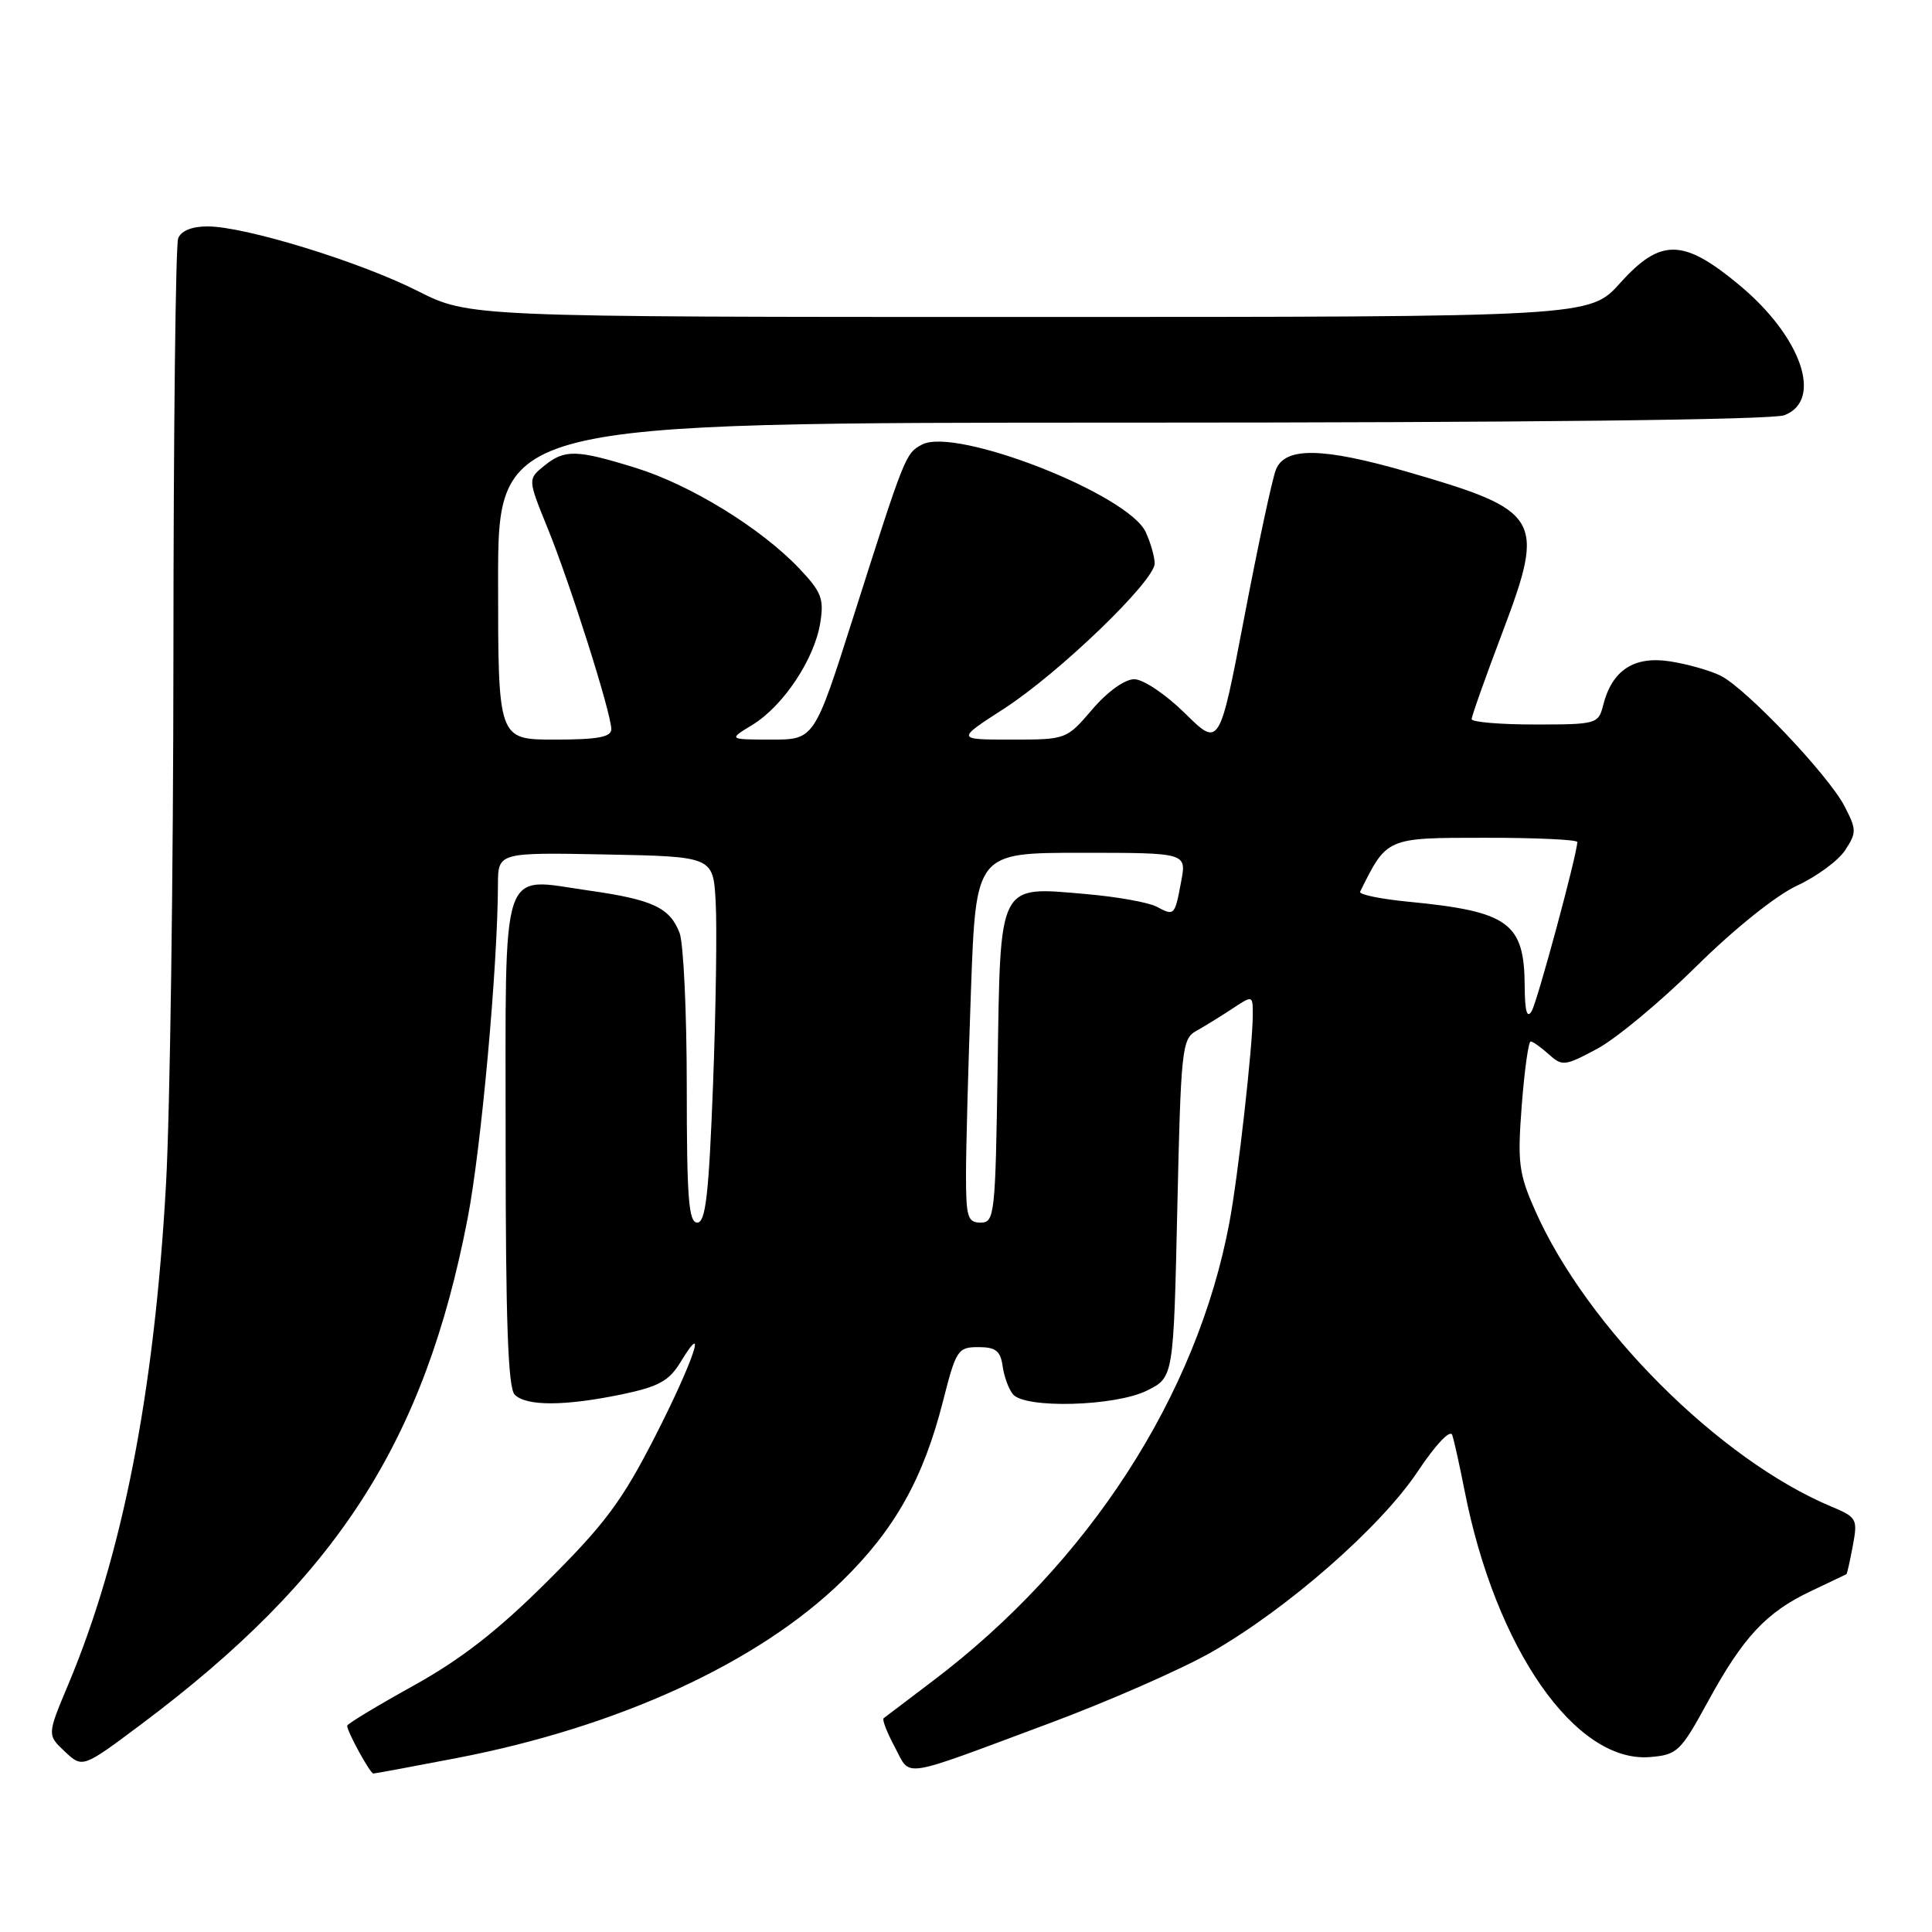 <?xml version="1.0" encoding="UTF-8" standalone="no"?>
<!DOCTYPE svg PUBLIC "-//W3C//DTD SVG 1.1//EN" "http://www.w3.org/Graphics/SVG/1.1/DTD/svg11.dtd" >
<svg xmlns="http://www.w3.org/2000/svg" xmlns:xlink="http://www.w3.org/1999/xlink" version="1.1" viewBox="0 0 256 256">
 <g >
 <path fill="currentColor"
d=" M 60.58 232.94 C 81.99 228.81 100.48 220.31 111.57 209.50 C 118.56 202.68 122.34 195.94 124.96 185.64 C 126.68 178.87 126.92 178.50 129.64 178.50 C 131.93 178.50 132.57 179.00 132.85 181.00 C 133.04 182.38 133.65 184.06 134.22 184.75 C 135.81 186.68 147.80 186.35 152.00 184.25 C 155.50 182.50 155.50 182.50 156.00 160.11 C 156.47 139.04 156.62 137.65 158.50 136.61 C 159.59 136.00 161.73 134.68 163.25 133.68 C 166.00 131.86 166.00 131.86 166.00 134.47 C 166.00 138.54 164.05 155.90 162.90 162.00 C 158.61 184.90 144.26 207.09 123.66 222.69 C 120.27 225.25 117.32 227.50 117.09 227.67 C 116.86 227.85 117.53 229.56 118.56 231.49 C 120.76 235.56 118.91 235.84 138.91 228.40 C 146.84 225.45 156.57 221.18 160.54 218.91 C 170.60 213.16 182.93 202.36 187.84 195.00 C 190.25 191.39 192.17 189.36 192.43 190.15 C 192.68 190.89 193.41 194.20 194.06 197.50 C 198.16 218.43 208.74 233.63 218.63 232.82 C 222.25 232.52 222.68 232.11 226.29 225.50 C 230.97 216.92 234.03 213.64 239.94 210.84 C 242.45 209.65 244.57 208.64 244.66 208.59 C 244.75 208.54 245.13 206.84 245.51 204.81 C 246.17 201.29 246.04 201.04 242.69 199.64 C 227.84 193.44 210.25 175.86 203.41 160.39 C 201.24 155.49 201.06 154.06 201.64 146.46 C 202.00 141.81 202.53 138.00 202.82 138.00 C 203.11 138.00 204.19 138.77 205.22 139.70 C 207.00 141.31 207.35 141.27 211.67 138.95 C 214.18 137.60 220.08 132.69 224.79 128.03 C 229.81 123.07 235.33 118.65 238.10 117.36 C 240.71 116.15 243.59 114.04 244.49 112.66 C 246.02 110.33 246.01 109.92 244.41 106.83 C 242.29 102.73 231.40 91.25 228.00 89.54 C 226.62 88.85 223.59 87.99 221.26 87.63 C 216.50 86.90 213.58 88.82 212.42 93.47 C 211.80 95.92 211.53 96.00 203.39 96.00 C 198.78 96.00 195.00 95.68 195.00 95.29 C 195.00 94.90 196.85 89.68 199.12 83.69 C 204.80 68.64 204.22 67.66 186.48 62.52 C 175.24 59.27 170.25 59.19 169.06 62.25 C 168.57 63.49 166.69 72.27 164.88 81.76 C 161.58 99.02 161.58 99.02 157.01 94.51 C 154.46 92.00 151.48 90.00 150.29 90.00 C 149.04 90.00 146.74 91.65 144.73 94.00 C 141.32 97.99 141.29 98.00 134.00 98.00 C 126.69 98.00 126.69 98.00 133.04 93.90 C 140.35 89.17 153.00 76.98 153.00 74.66 C 153.00 73.80 152.47 71.93 151.82 70.52 C 149.54 65.49 126.62 56.53 122.17 58.91 C 119.98 60.08 119.92 60.23 113.07 81.75 C 107.90 98.00 107.90 98.00 102.20 98.00 C 96.50 97.99 96.50 97.99 99.71 96.04 C 103.78 93.55 107.90 87.37 108.68 82.58 C 109.21 79.34 108.86 78.44 105.89 75.31 C 100.84 69.99 91.47 64.23 84.22 61.99 C 76.34 59.55 74.81 59.52 72.07 61.75 C 69.93 63.50 69.93 63.50 72.57 70.00 C 75.55 77.31 81.00 94.52 81.00 96.62 C 81.00 97.67 79.20 98.00 73.50 98.00 C 66.00 98.00 66.00 98.00 66.00 77.00 C 66.00 56.00 66.00 56.00 149.93 56.00 C 202.05 56.00 234.84 55.63 236.43 55.02 C 241.62 53.05 238.71 44.62 230.48 37.78 C 223.05 31.59 220.04 31.54 214.68 37.50 C 210.64 42.00 210.64 42.00 136.40 42.00 C 62.16 42.00 62.16 42.00 55.33 38.55 C 47.63 34.66 32.45 30.00 27.50 30.00 C 25.43 30.00 23.99 30.58 23.61 31.58 C 23.27 32.45 22.99 57.09 22.98 86.33 C 22.97 115.57 22.53 147.31 22.00 156.86 C 20.47 184.43 16.24 206.08 9.05 223.19 C 6.24 229.88 6.24 229.88 8.59 232.09 C 10.94 234.29 10.94 234.29 18.72 228.47 C 44.65 209.05 56.24 191.08 61.97 161.41 C 63.76 152.13 65.95 128.10 65.98 117.22 C 66.00 112.95 66.00 112.95 80.25 113.22 C 94.50 113.50 94.50 113.50 94.83 119.50 C 95.02 122.80 94.86 133.71 94.48 143.75 C 93.92 158.34 93.50 162.00 92.39 162.00 C 91.25 162.00 91.00 158.72 91.00 144.07 C 91.00 134.20 90.57 125.00 90.05 123.63 C 88.77 120.27 86.49 119.20 78.02 118.00 C 66.13 116.32 67.00 113.70 67.00 151.34 C 67.00 175.10 67.32 183.92 68.20 184.80 C 69.74 186.34 74.80 186.33 82.35 184.77 C 87.25 183.75 88.64 183.00 90.15 180.52 C 93.94 174.31 91.81 180.54 86.80 190.34 C 82.44 198.87 80.16 201.94 72.55 209.51 C 65.97 216.07 61.12 219.85 54.75 223.38 C 49.94 226.05 46.00 228.43 46.00 228.67 C 46.00 229.45 49.04 235.00 49.47 235.00 C 49.71 235.00 54.71 234.07 60.58 232.94 Z  M 128.00 155.66 C 128.00 152.17 128.30 141.15 128.66 131.16 C 129.32 113.00 129.32 113.00 143.27 113.00 C 157.22 113.00 157.22 113.00 156.52 116.75 C 155.66 121.36 155.62 121.40 153.26 120.14 C 152.21 119.58 148.01 118.82 143.92 118.47 C 132.18 117.45 132.56 116.71 132.19 141.42 C 131.90 161.03 131.79 162.00 129.94 162.00 C 128.22 162.00 128.00 161.27 128.00 155.66 Z  M 202.03 130.68 C 201.98 122.27 199.94 120.78 186.70 119.49 C 182.95 119.13 180.04 118.53 180.22 118.16 C 183.79 110.96 183.66 111.01 196.75 111.01 C 203.49 111.00 209.00 111.26 209.00 111.57 C 209.00 113.12 203.73 132.64 202.96 133.97 C 202.34 135.03 202.05 134.01 202.03 130.68 Z "/>
</g>
</svg>